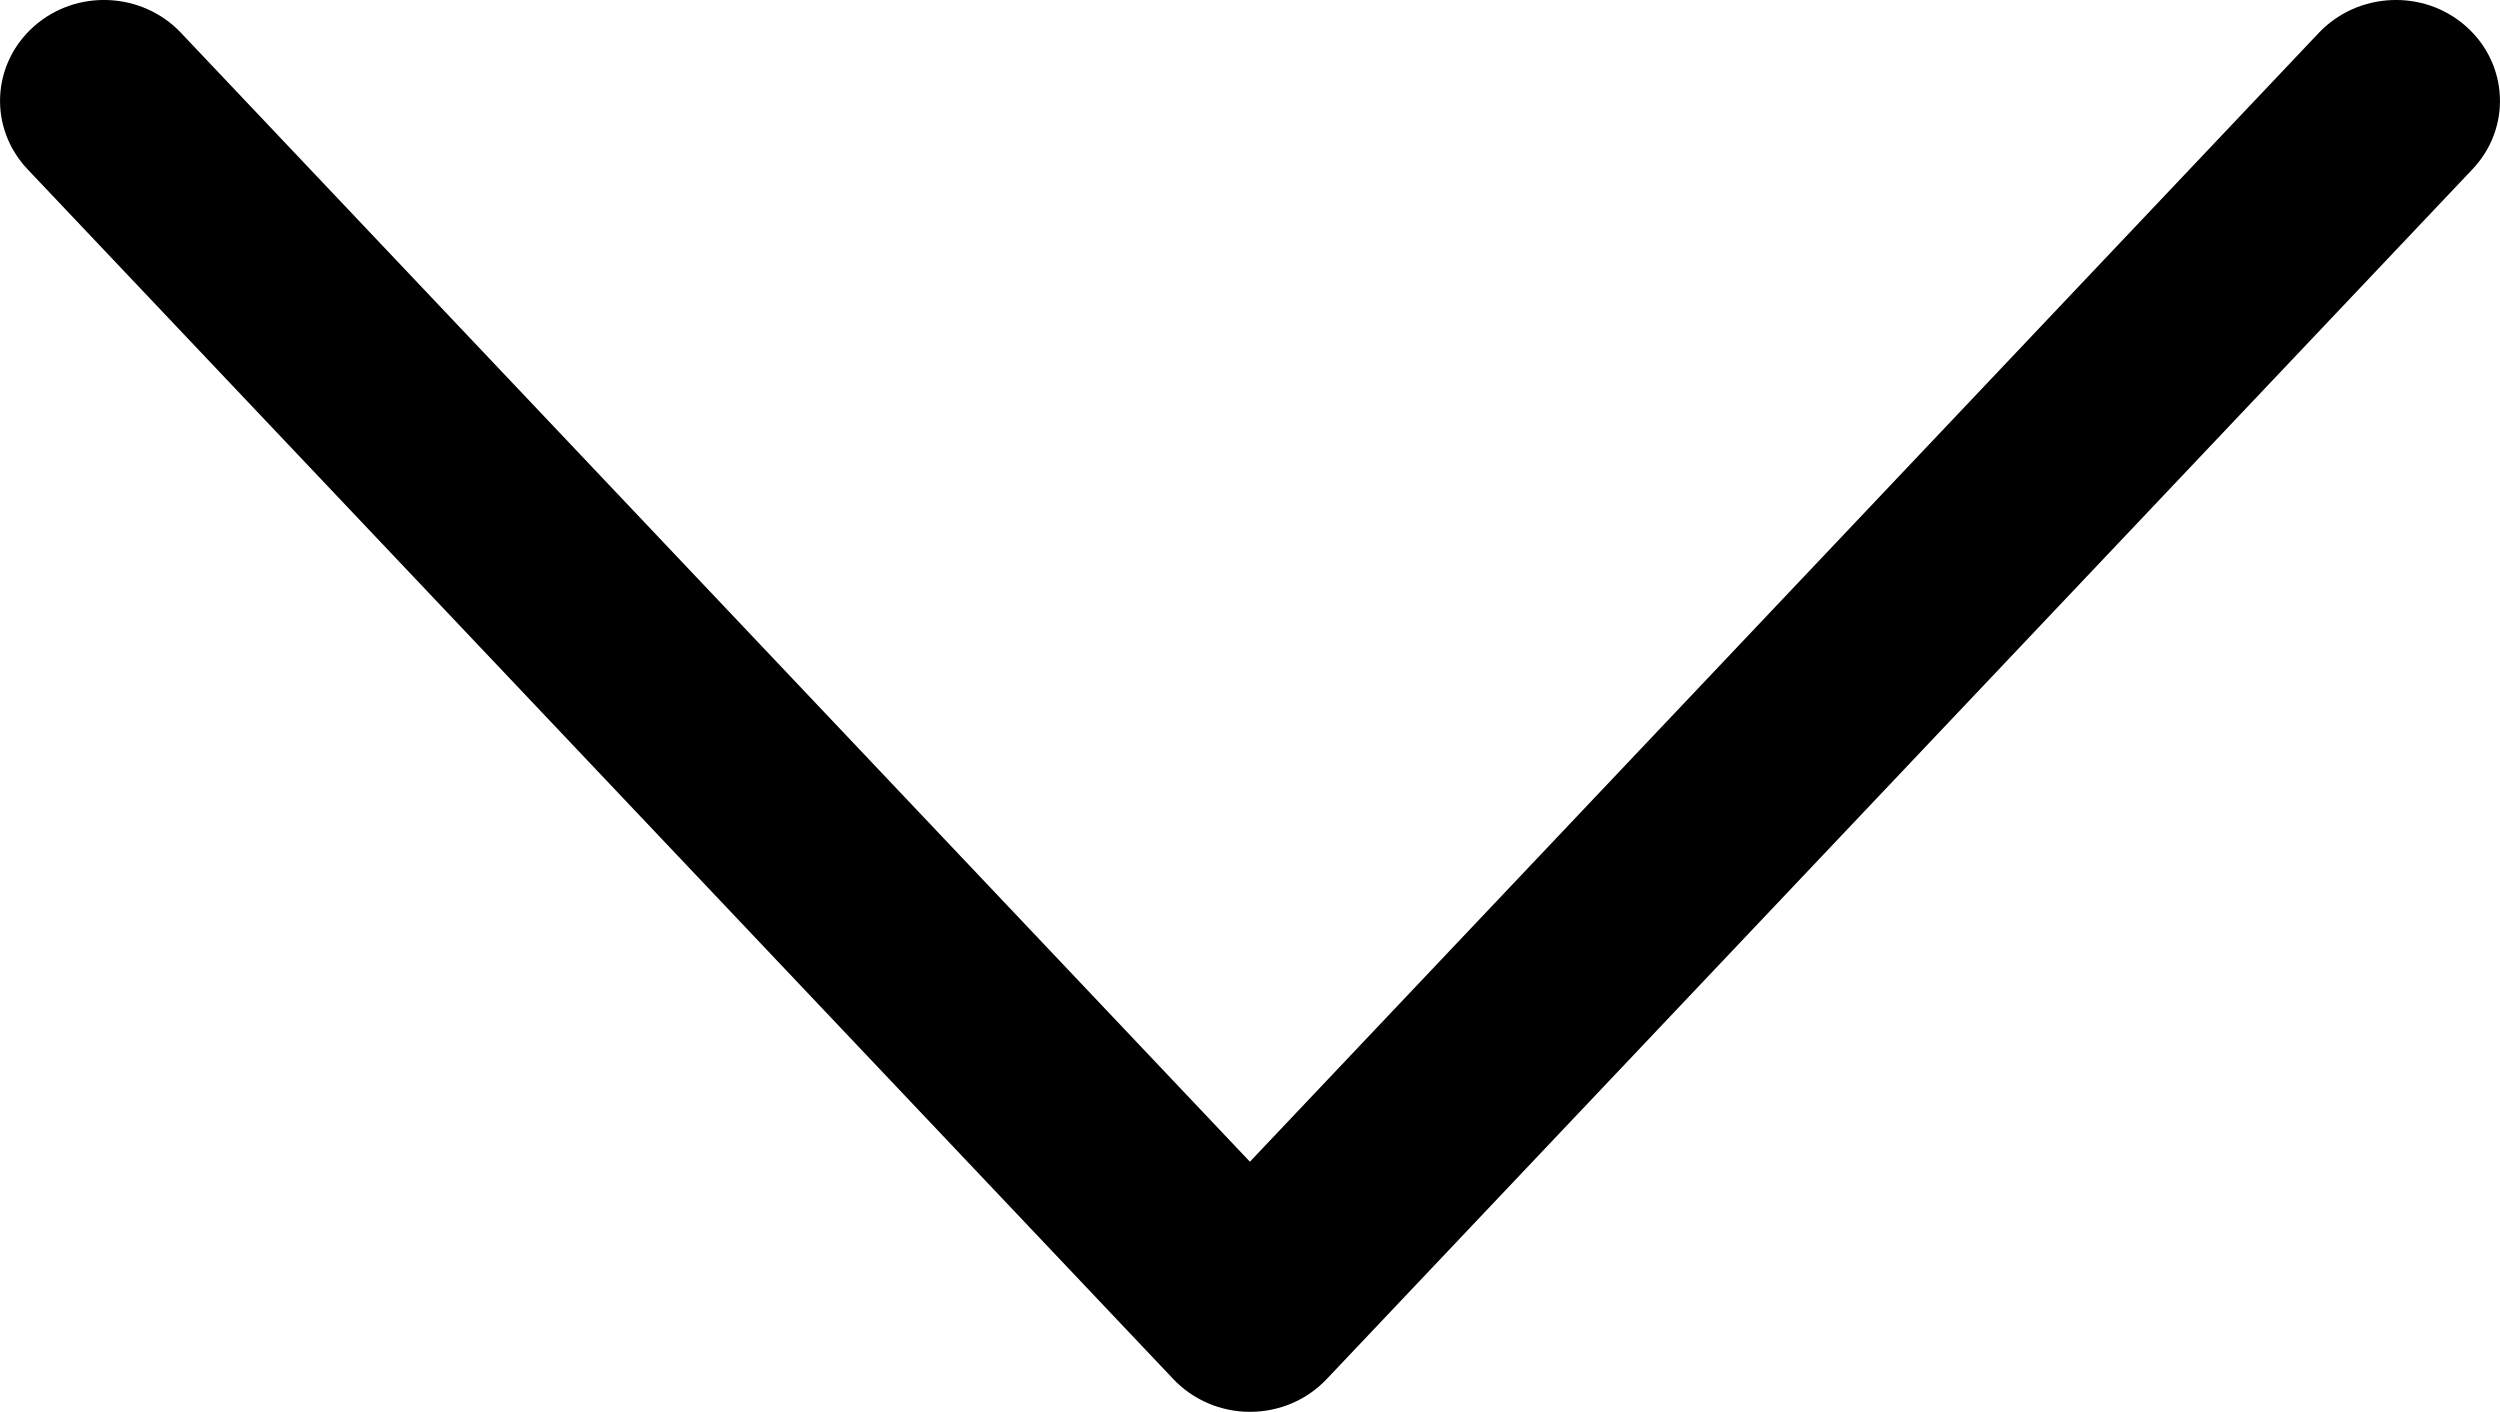 <?xml version="1.0" encoding="utf-8"?>
<!-- Generator: Adobe Illustrator 16.0.0, SVG Export Plug-In . SVG Version: 6.00 Build 0)  -->
<!DOCTYPE svg PUBLIC "-//W3C//DTD SVG 1.1//EN" "http://www.w3.org/Graphics/SVG/1.1/DTD/svg11.dtd">
<svg class="icon-color" version="1.1" id="arrow-1-down_1_" xmlns="http://www.w3.org/2000/svg" xmlns:xlink="http://www.w3.org/1999/xlink" x="0px"
	 y="0px" width="13.973px" height="7.891px" viewBox="0 0 13.973 7.891" enable-background="new 0 0 13.973 7.891"
	 xml:space="preserve">
<g id="arrow-1-down">
	<g>
		<path d="M13.784,0.148c-0.237-0.211-0.605-0.194-0.823,0.035l-5.975,6.31l-5.975-6.31
			C0.794-0.046,0.426-0.063,0.189,0.148s-0.253,0.566-0.036,0.797l6.404,6.762c0.11,0.117,0.266,0.184,0.429,0.184
			c0.164,0,0.319-0.066,0.43-0.184l6.404-6.762C14.037,0.715,14.021,0.359,13.784,0.148z"/>
	</g>
</g>
</svg>
